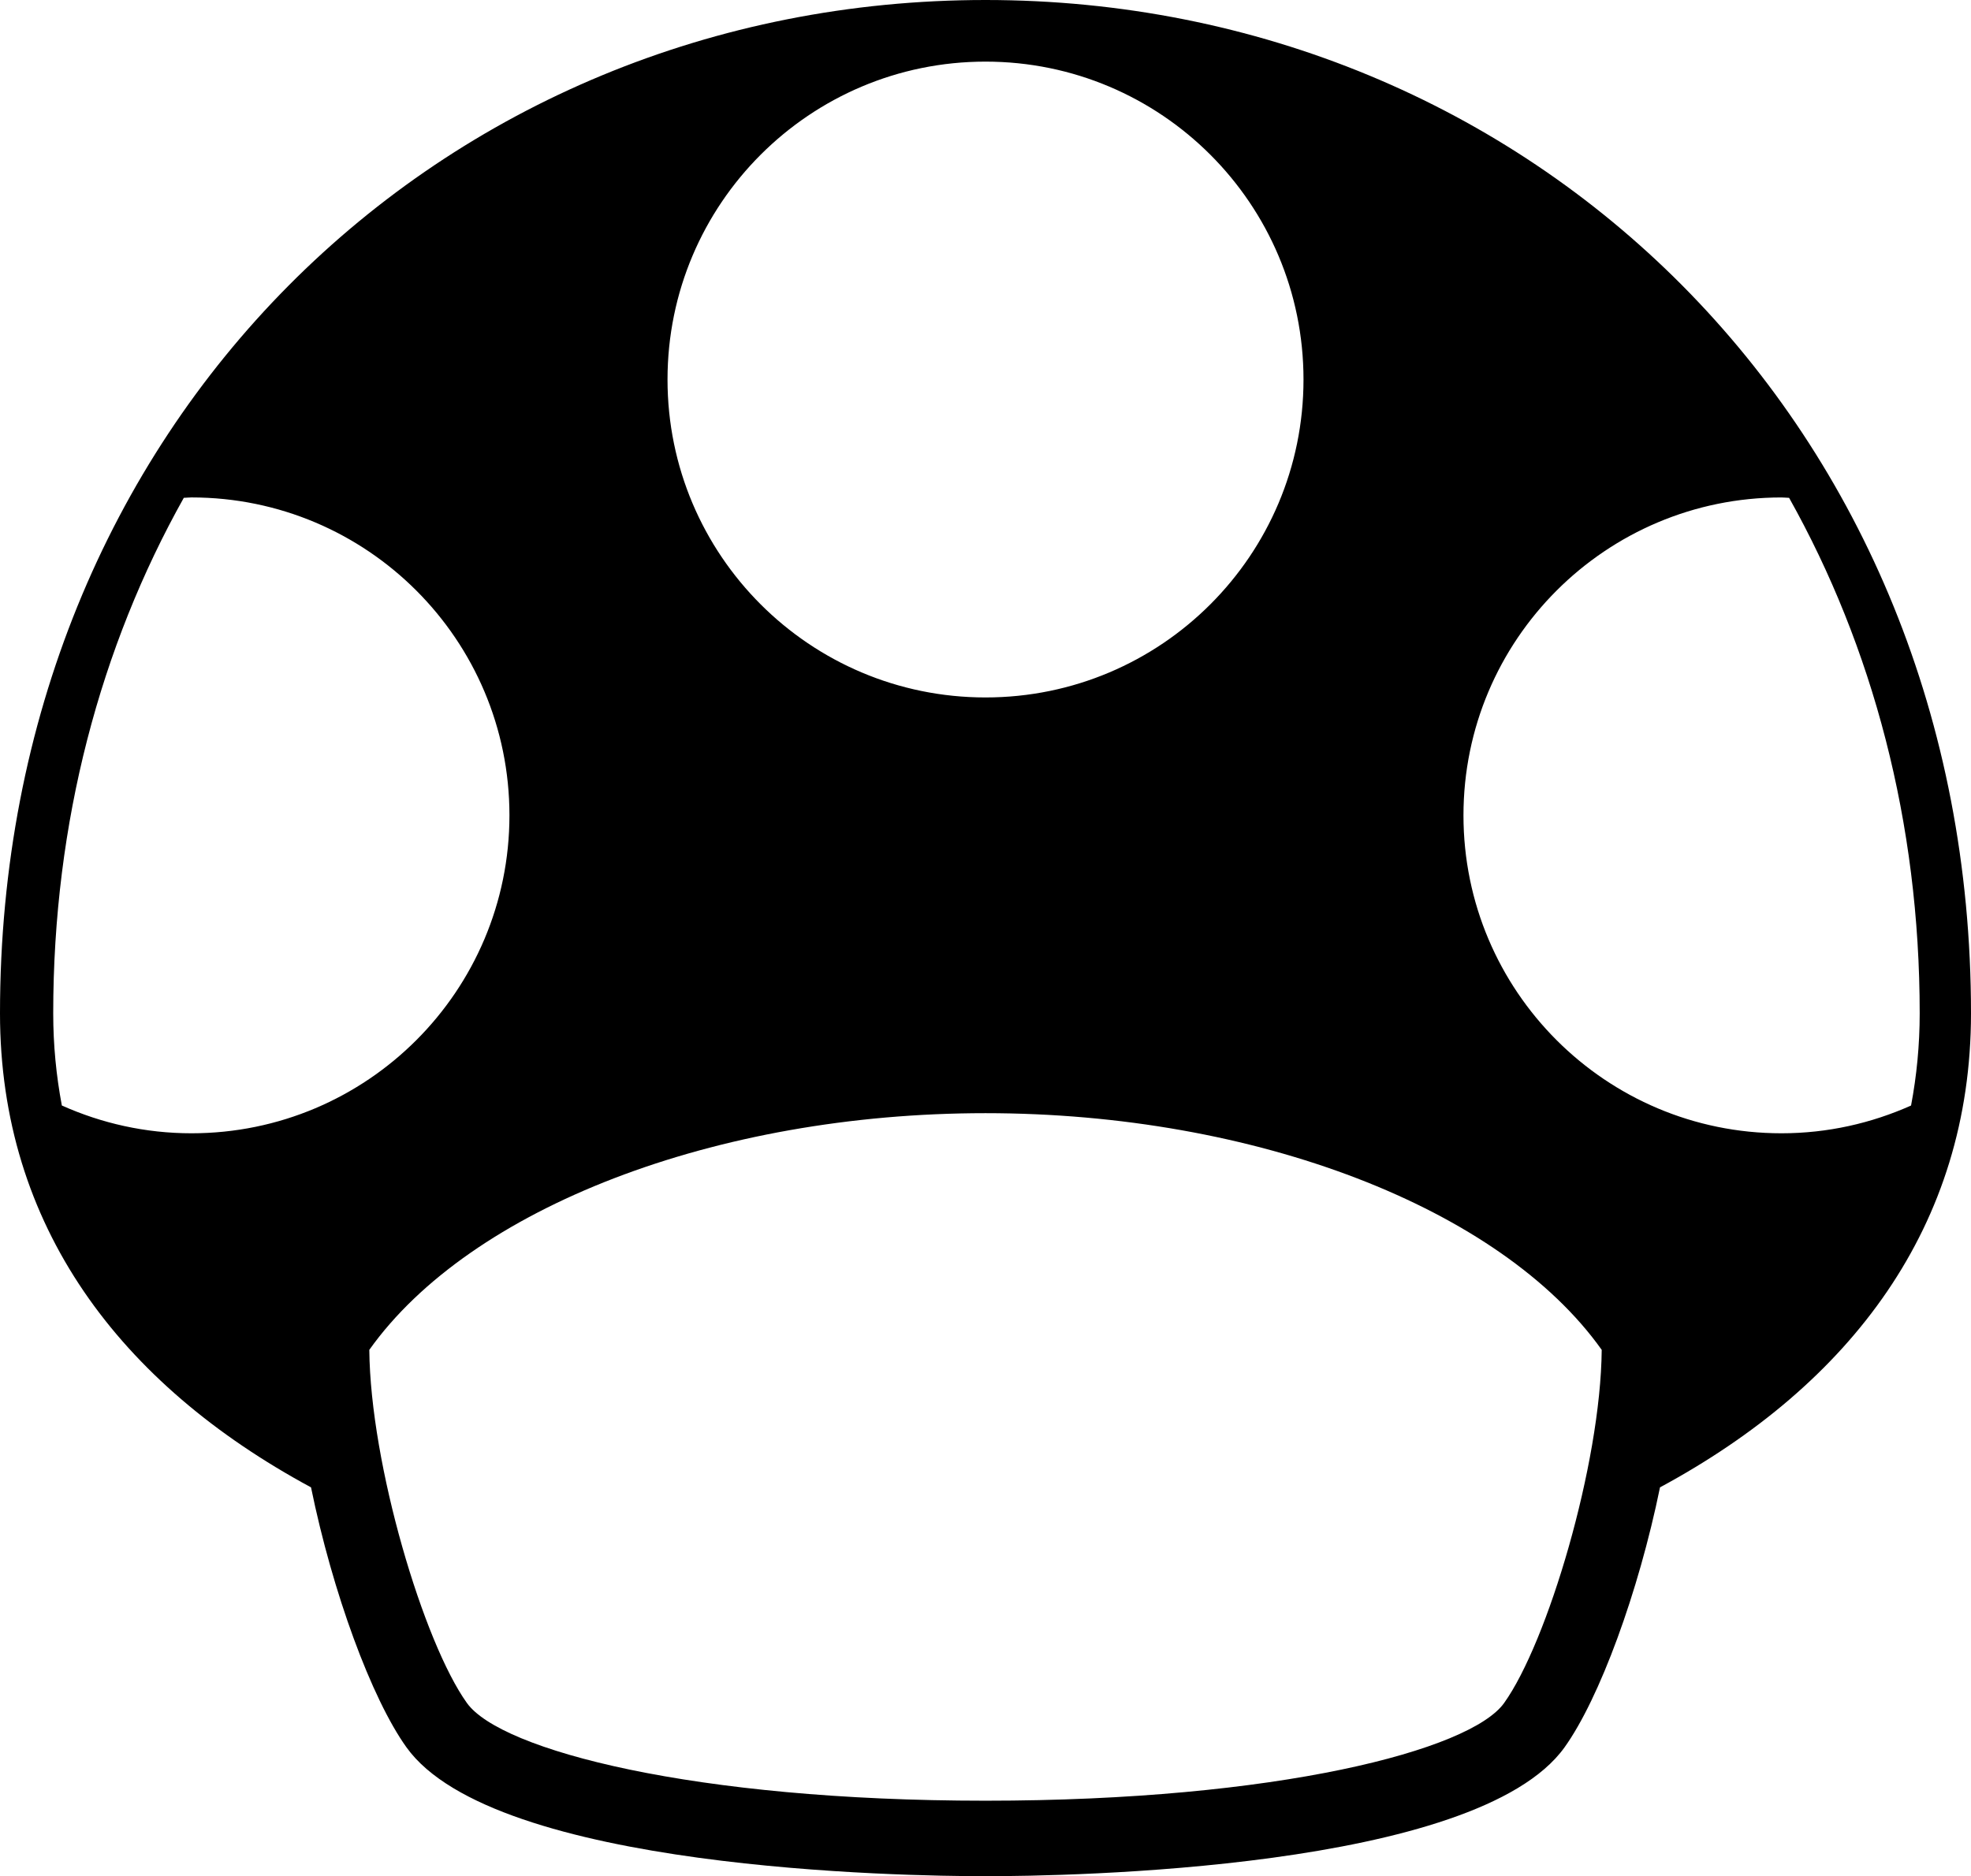 <?xml version="1.0" encoding="utf-8"?>
<!-- Generator: Adobe Illustrator 14.0.0, SVG Export Plug-In . SVG Version: 6.00 Build 43363)  -->
<!DOCTYPE svg PUBLIC "-//W3C//DTD SVG 1.0//EN" "http://www.w3.org/TR/2001/REC-SVG-20010904/DTD/svg10.dtd">
<svg version="1.0" id="Layer_1" xmlns="http://www.w3.org/2000/svg" xmlns:xlink="http://www.w3.org/1999/xlink" x="0px" y="0px"
	 width="100px" height="95.21px" viewBox="0 0 100 95.21" enable-background="new 0 0 100 95.21" xml:space="preserve">
<path d="M50,0C22.386,0,0,21.499,0,51.422c0,10.78,6.073,18.818,15.78,24.056c1.088,5.319,3.066,10.714,4.843,13.193
	C25.084,94.894,45.877,95.21,50,95.21c4.122,0,24.915-0.316,29.377-6.538c1.777-2.48,3.756-7.875,4.844-13.194
	C93.927,70.24,100,62.202,100,51.422C100,21.499,77.613,0,50,0z M50,3.127c8.91,0,16.134,7.223,16.134,16.133
	c0,8.91-7.224,16.133-16.134,16.133c-8.911,0-16.133-7.223-16.133-16.133C33.867,10.35,41.089,3.127,50,3.127z M9.713,57.51
	c-2.344,0-4.566-0.511-6.575-1.41c-0.284-1.509-0.438-3.067-0.438-4.678c0-9.707,2.394-18.606,6.625-26.159
	c0.131-0.002,0.258-0.02,0.389-0.02c8.911,0,16.133,7.223,16.133,16.133C25.846,50.287,18.624,57.51,9.713,57.51z M76.31,86.424
	c-1.721,2.4-11.528,4.955-26.31,4.955c-14.781,0-24.587-2.555-26.31-4.957c-2.197-3.064-4.9-12.1-4.953-17.922
	C23.859,61.297,36.313,56.489,50,56.489c13.687,0,26.142,4.808,31.264,12.011C81.211,74.322,78.507,83.357,76.31,86.424z
	 M90.383,57.51c-8.909,0-16.133-7.223-16.133-16.133c0-8.911,7.224-16.133,16.133-16.133c0.131,0,0.258,0.017,0.389,0.02
	c4.231,7.552,6.625,16.452,6.625,26.159c0,1.61-0.153,3.169-0.438,4.678C94.949,56.999,92.728,57.51,90.383,57.51z"/>
</svg>

